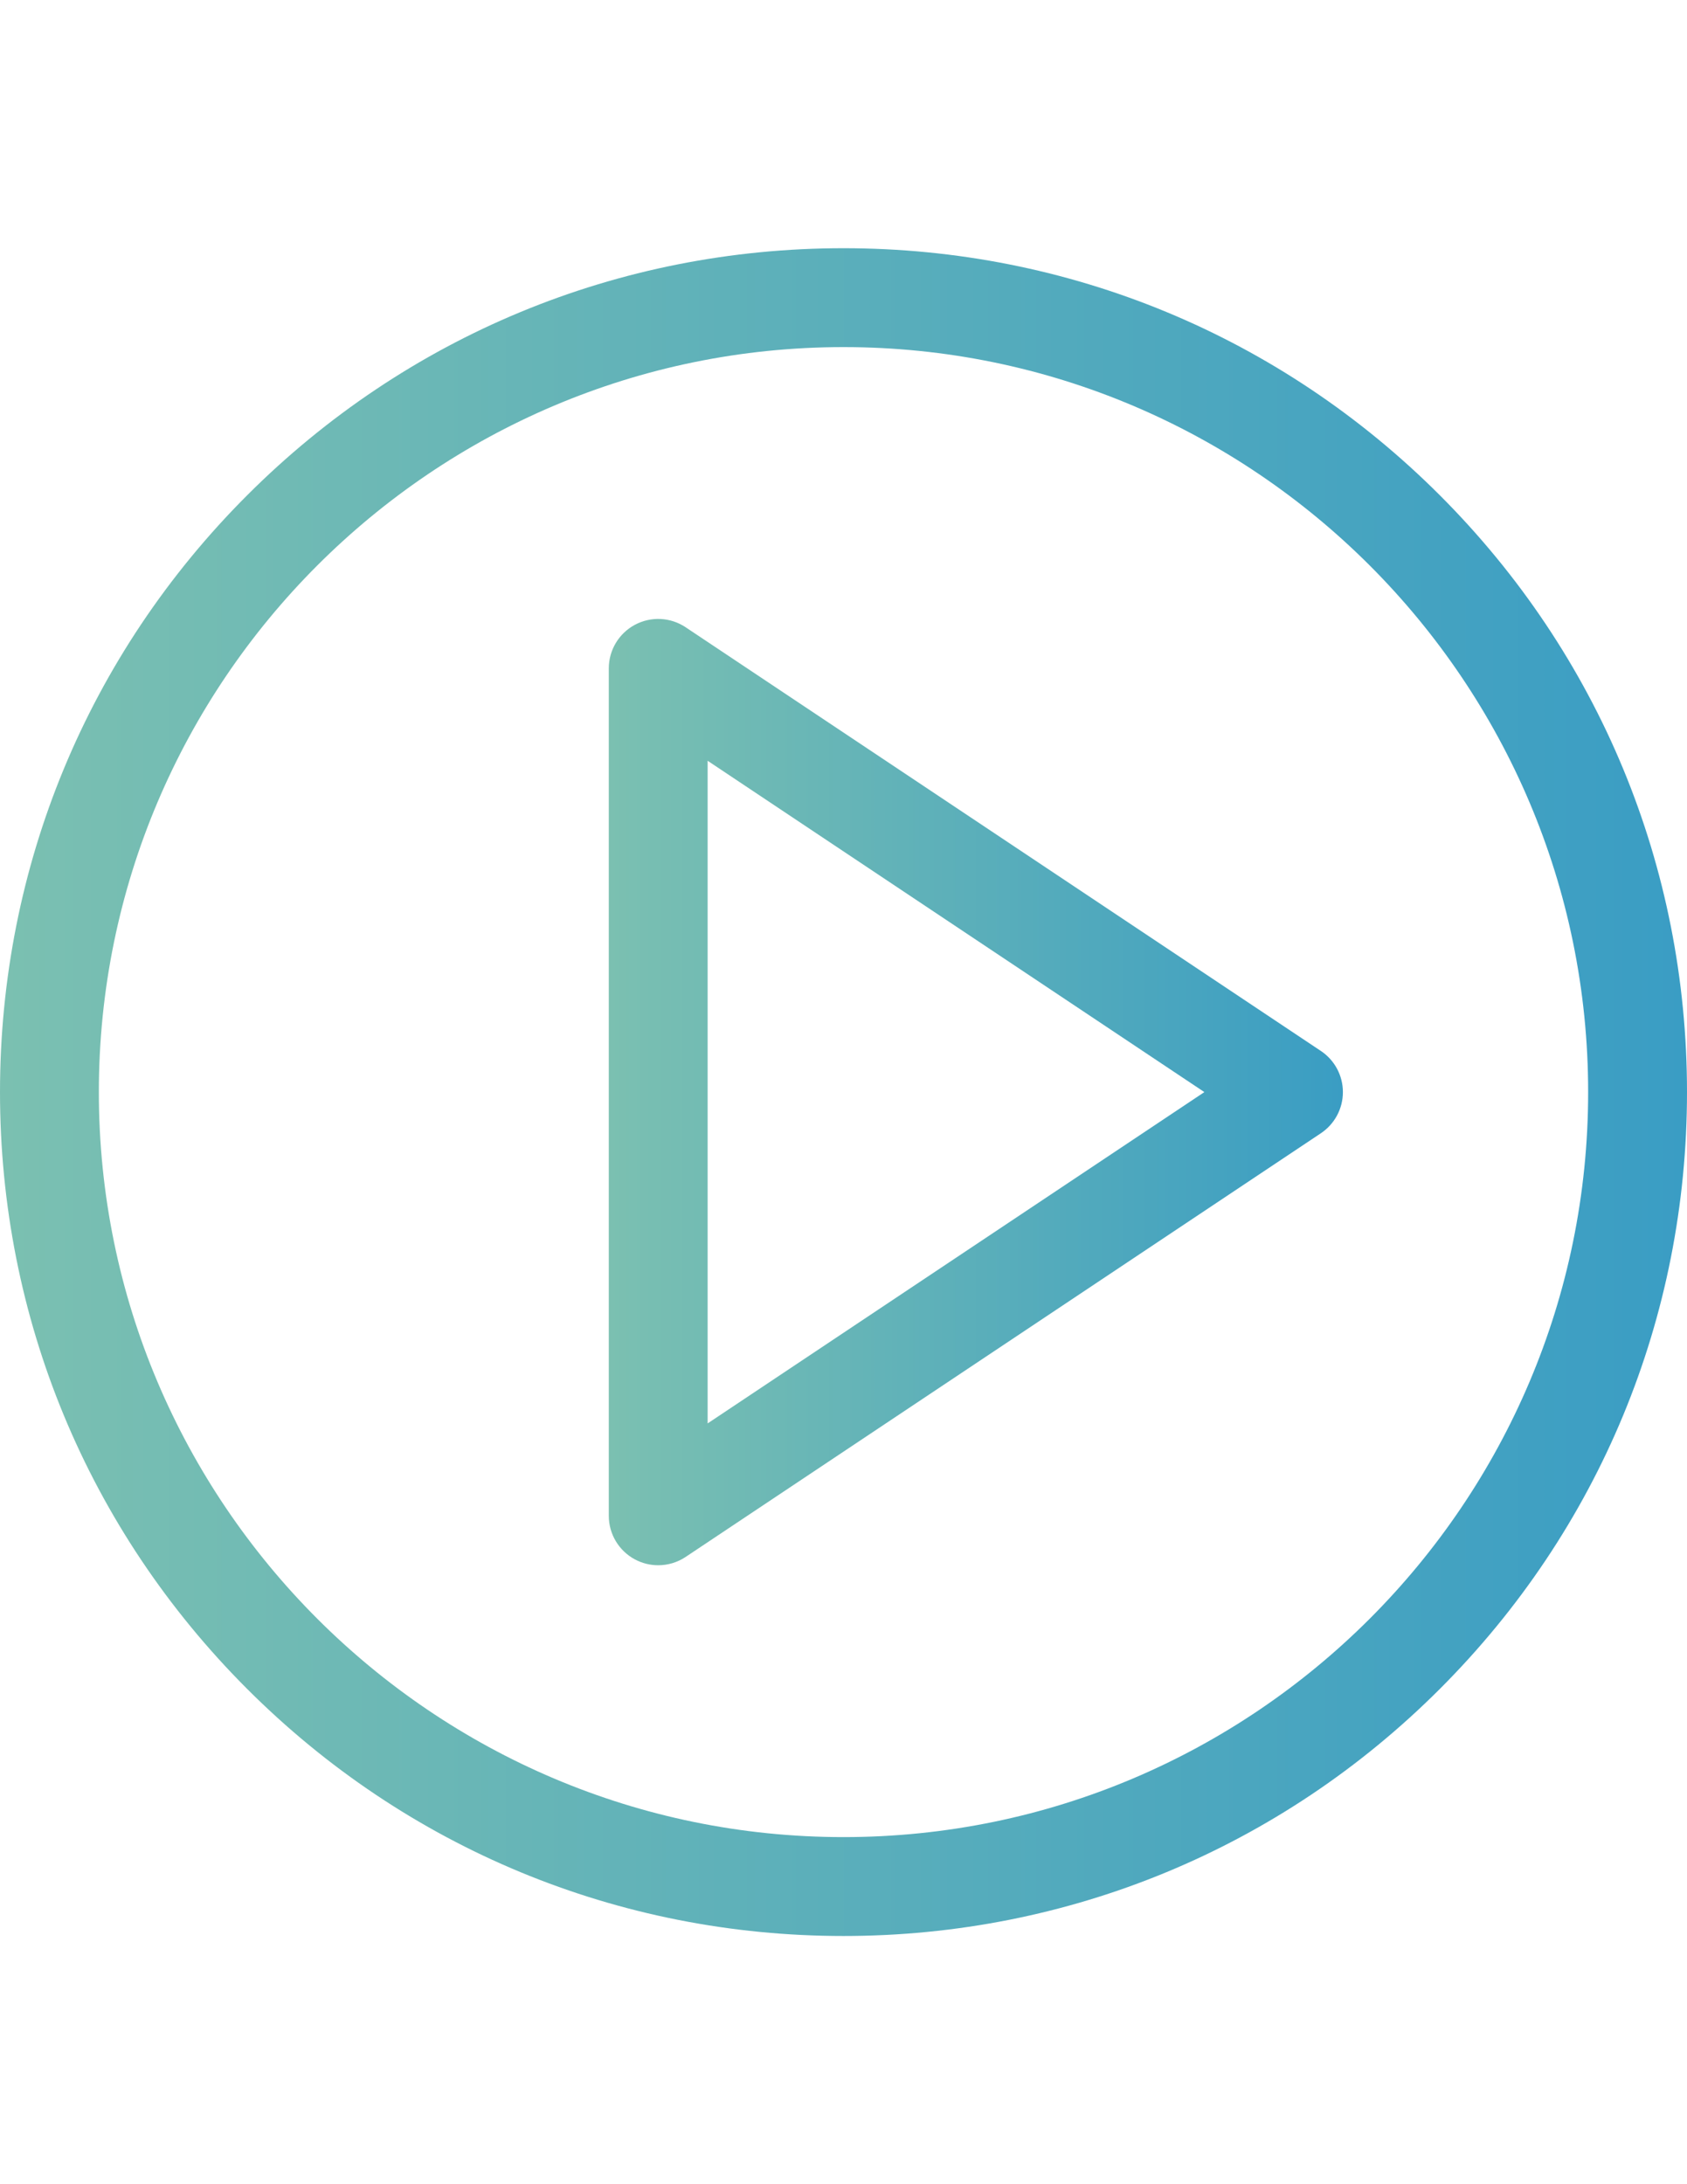 <?xml version="1.0" encoding="utf-8"?>
<!-- Generator: Adobe Illustrator 16.0.0, SVG Export Plug-In . SVG Version: 6.00 Build 0)  -->
<!DOCTYPE svg PUBLIC "-//W3C//DTD SVG 1.1//EN" "http://www.w3.org/Graphics/SVG/1.1/DTD/svg11.dtd">
<svg version="1.1" id="Capa_1" xmlns="http://www.w3.org/2000/svg" xmlns:xlink="http://www.w3.org/1999/xlink" x="0px" y="0px"
	 width="612px" height="792px" viewBox="0 0 612 792" enable-background="new 0 0 612 792" xml:space="preserve">
<g>
	<g>
		<linearGradient id="SVGID_1_" gradientUnits="userSpaceOnUse" x1="0" y1="396" x2="612" y2="396">
			<stop  offset="0" style="stop-color:#7BC0B1"/>
			<stop  offset="1" style="stop-color:#3A9DC4"/>
		</linearGradient>
		<path fill="url(#SVGID_1_)" d="M522.374,179.625C464.578,121.829,387.735,90,306,90c-81.737,0-158.581,31.83-216.375,89.625
			C31.829,237.42,0,314.265,0,396s31.829,158.58,89.625,216.375C147.419,670.17,224.263,702,306,702
			c81.735,0,158.578-31.829,216.374-89.625C580.17,554.578,612,477.735,612,396S580.17,237.421,522.374,179.625z M306,666.141
			C157.044,666.141,35.859,544.956,35.859,396S157.044,125.859,306,125.859S576.141,247.044,576.141,396
			S454.956,666.141,306,666.141z"/>
	</g>
</g>
<g>
	<g>
		<linearGradient id="SVGID_2_" gradientUnits="userSpaceOnUse" x1="220.853" y1="395.998" x2="487.169" y2="395.998">
			<stop  offset="0" style="stop-color:#7BC0B1"/>
			<stop  offset="1" style="stop-color:#3A9DC3"/>
		</linearGradient>
		<path fill="url(#SVGID_2_)" d="M479.184,381.083l-230.456-153.64c-5.502-3.667-12.574-4.01-18.405-0.889
			c-5.83,3.12-9.469,9.195-9.469,15.808v307.274c0,6.612,3.64,12.688,9.469,15.809c2.651,1.419,5.558,2.121,8.459,2.121
			c3.478,0,6.947-1.011,9.946-3.011l230.456-153.636c4.988-3.325,7.985-8.925,7.985-14.919
			C487.168,390.007,484.172,384.408,479.184,381.083z M256.711,516.136V275.865l180.203,120.136L256.711,516.136z"/>
	</g>
</g>
</svg>
